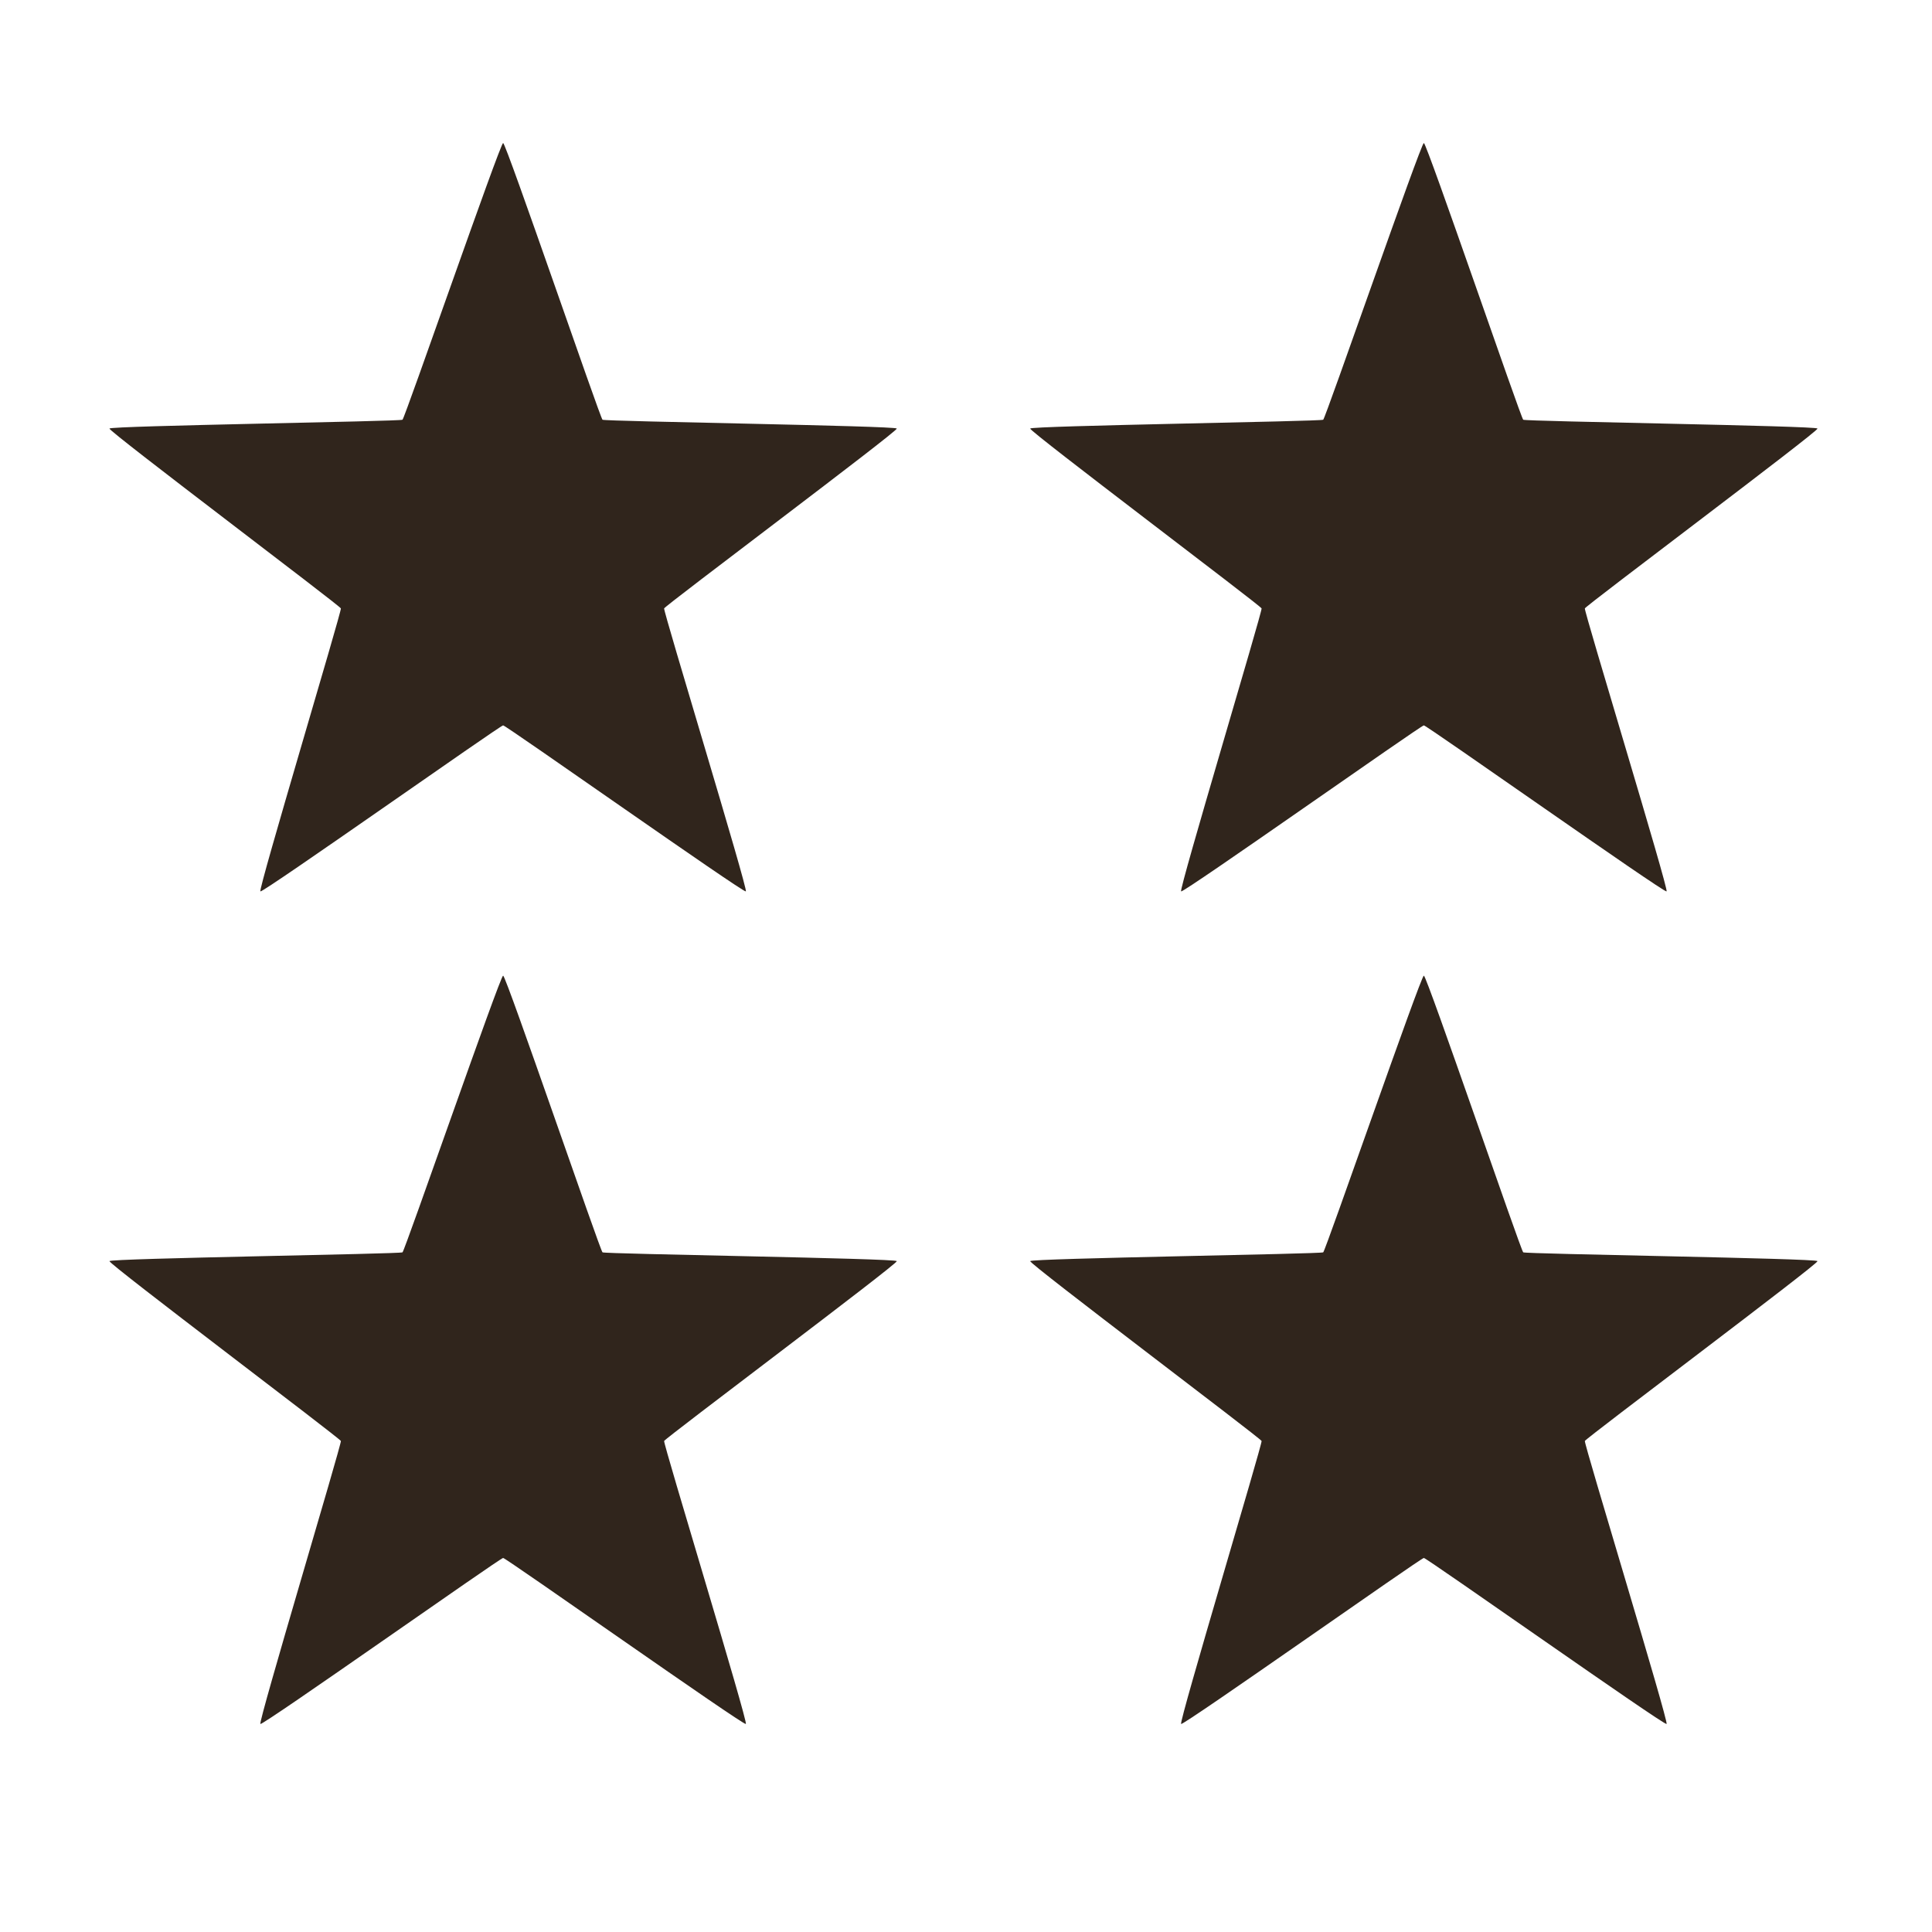 <?xml version="1.0" encoding="UTF-8" standalone="no"?>
<!-- Created with Inkscape (http://www.inkscape.org/) -->
<svg
   xmlns:svg="http://www.w3.org/2000/svg"
   xmlns="http://www.w3.org/2000/svg"
   version="1.0"
   width="100%"
   height="100%"
   viewBox="0 0 48 48"
   id="ontology">
  <defs
     id="defs2385" />
  <path
     d="M 12.5,3.553 C 12.427,3.553 10.059,10.385 10,10.428 C 9.941,10.471 2.741,10.578 2.719,10.647 C 2.696,10.717 8.446,15.046 8.469,15.116 C 8.491,15.185 6.41,22.104 6.469,22.147 C 6.528,22.19 12.427,18.022 12.5,18.022 C 12.573,18.022 18.472,22.19 18.531,22.147 C 18.59,22.104 16.477,15.185 16.5,15.116 C 16.523,15.046 22.304,10.717 22.281,10.647 C 22.259,10.578 15.028,10.471 14.969,10.428 C 14.91,10.385 12.573,3.553 12.5,3.553 z"
     id="path2396"
     style="fill:#30251c;fill-opacity:1;fill-rule:evenodd;stroke:none;stroke-width:2.5;stroke-linecap:round;stroke-linejoin:round;marker:none;marker-start:none;marker-mid:none;marker-end:none;stroke-miterlimit:4;stroke-dasharray:none;stroke-dashoffset:0;stroke-opacity:1;visibility:visible;display:inline;overflow:visible;enable-background:accumulate" />
  <path
     d="M 35.375,3.553 C 35.302,3.553 32.934,10.385 32.875,10.428 C 32.816,10.471 25.616,10.578 25.594,10.647 C 25.571,10.717 31.321,15.046 31.344,15.116 C 31.366,15.185 29.285,22.104 29.344,22.147 C 29.403,22.19 35.302,18.022 35.375,18.022 C 35.448,18.022 41.347,22.19 41.406,22.147 C 41.465,22.104 39.352,15.185 39.375,15.116 C 39.398,15.046 45.179,10.717 45.156,10.647 C 45.134,10.578 37.903,10.471 37.844,10.428 C 37.785,10.385 35.448,3.553 35.375,3.553 z"
     id="path3221"
     style="fill:#30251c;fill-opacity:1;fill-rule:evenodd;stroke:none;stroke-width:2.5;stroke-linecap:round;stroke-linejoin:round;marker:none;marker-start:none;marker-mid:none;marker-end:none;stroke-miterlimit:4;stroke-dasharray:none;stroke-dashoffset:0;stroke-opacity:1;visibility:visible;display:inline;overflow:visible;enable-background:accumulate" />
  <path
     d="M 12.5,24.239 C 12.427,24.239 10.059,31.071 10,31.114 C 9.941,31.156 2.741,31.263 2.719,31.332 C 2.696,31.402 8.446,35.732 8.469,35.801 C 8.491,35.87 6.41,42.789 6.469,42.832 C 6.528,42.875 12.427,38.707 12.5,38.707 C 12.573,38.707 18.472,42.875 18.531,42.832 C 18.59,42.789 16.477,35.87 16.5,35.801 C 16.523,35.732 22.304,31.402 22.281,31.332 C 22.259,31.263 15.028,31.156 14.969,31.114 C 14.91,31.071 12.573,24.239 12.5,24.239 z"
     id="path3258"
     style="fill:#30251c;fill-opacity:1;fill-rule:evenodd;stroke:none;stroke-width:2.5;stroke-linecap:round;stroke-linejoin:round;marker:none;marker-start:none;marker-mid:none;marker-end:none;stroke-miterlimit:4;stroke-dasharray:none;stroke-dashoffset:0;stroke-opacity:1;visibility:visible;display:inline;overflow:visible;enable-background:accumulate" />
  <path
     d="M 35.375,24.239 C 35.302,24.239 32.934,31.071 32.875,31.114 C 32.816,31.156 25.616,31.263 25.594,31.332 C 25.571,31.402 31.321,35.732 31.344,35.801 C 31.366,35.87 29.285,42.789 29.344,42.832 C 29.403,42.875 35.302,38.707 35.375,38.707 C 35.448,38.707 41.347,42.875 41.406,42.832 C 41.465,42.789 39.352,35.87 39.375,35.801 C 39.398,35.732 45.179,31.402 45.156,31.332 C 45.134,31.263 37.903,31.156 37.844,31.114 C 37.785,31.071 35.448,24.239 35.375,24.239 z"
     id="path3260"
     style="fill:#30251c;fill-opacity:1;fill-rule:evenodd;stroke:none;stroke-width:2.5;stroke-linecap:round;stroke-linejoin:round;marker:none;marker-start:none;marker-mid:none;marker-end:none;stroke-miterlimit:4;stroke-dasharray:none;stroke-dashoffset:0;stroke-opacity:1;visibility:visible;display:inline;overflow:visible;enable-background:accumulate" />
</svg>
